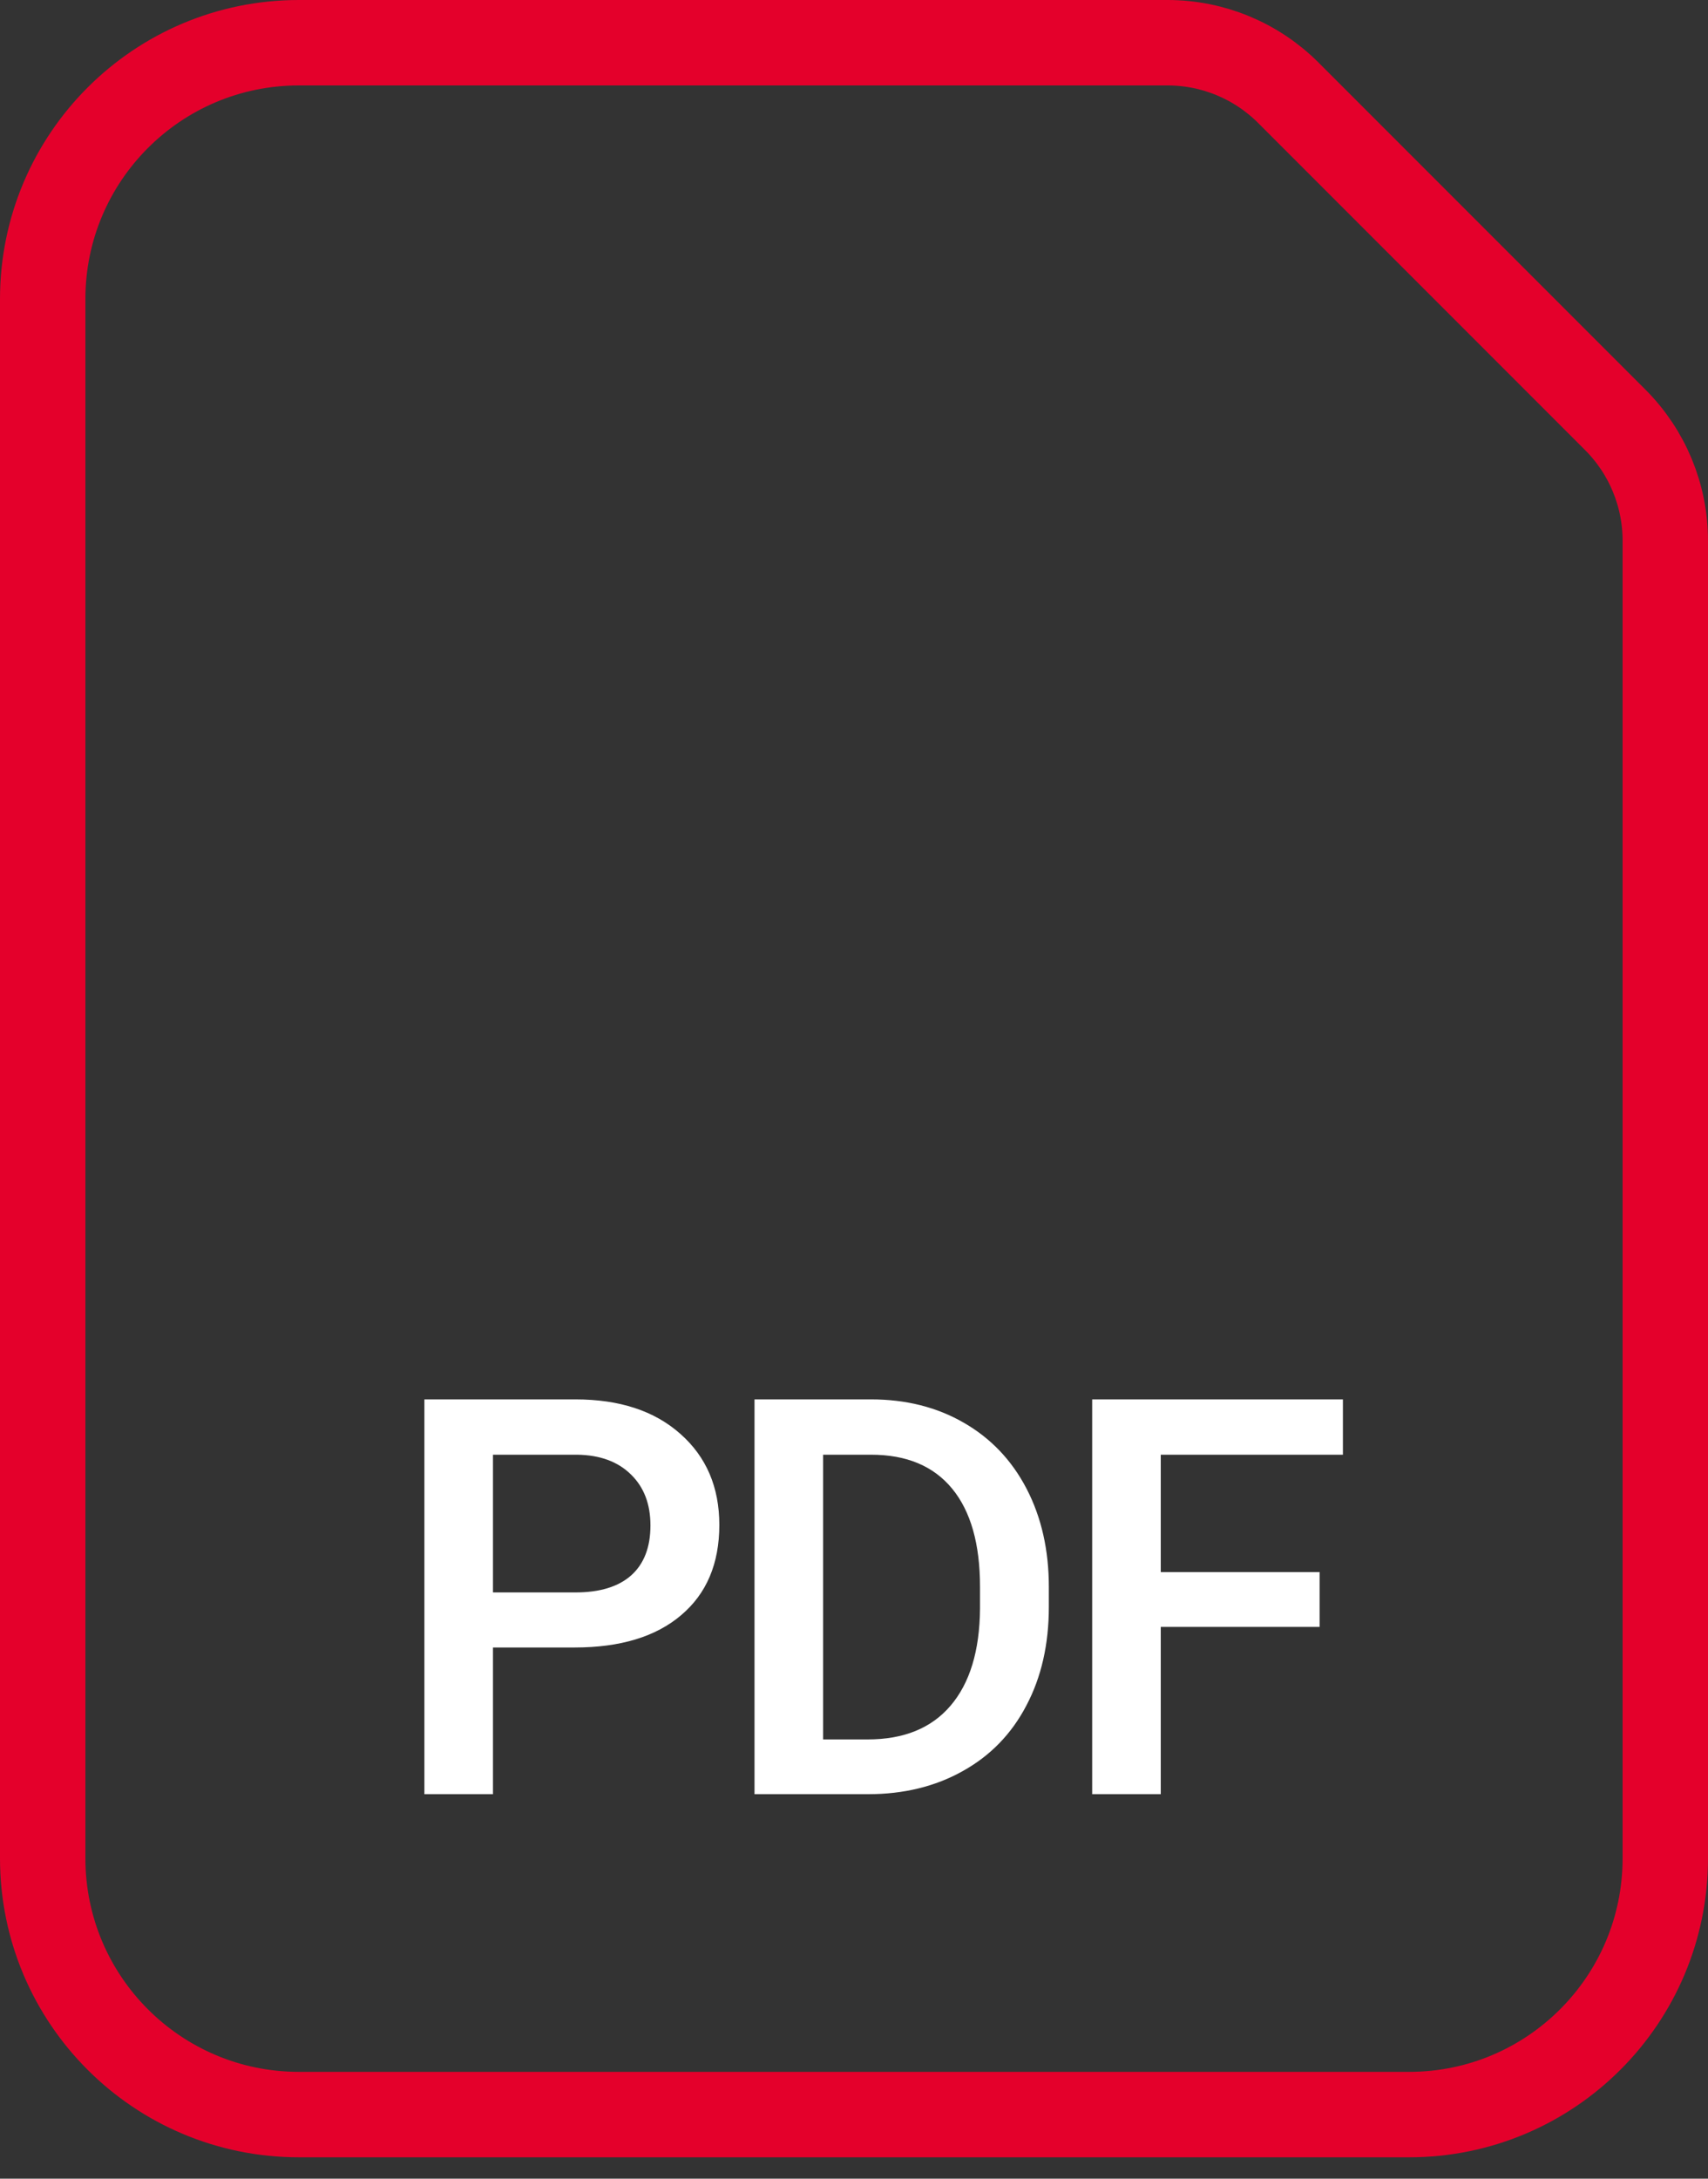 <svg width="40" height="51" viewBox="0 0 40 51" fill="none" xmlns="http://www.w3.org/2000/svg">
<rect x="0" y="0" width="40" height="51" fill="#333333" stroke="none"/>
<path d="M1 43.5V7C1 3.686 3.686 1 7 1H27.343C28.404 1 29.421 1.421 30.172 2.172L37.828 9.828C38.579 10.579 39 11.596 39 12.657V43.5C39 46.814 36.314 49.5 33 49.5H7C3.686 49.5 1 46.814 1 43.5Z" stroke="#E4002B" stroke-width="2"/>
<path d="M11.545 38.566V42H9.939V32.758H13.475C14.508 32.758 15.326 33.026 15.932 33.564C16.541 34.101 16.846 34.812 16.846 35.697C16.846 36.602 16.547 37.307 15.951 37.81C15.358 38.314 14.527 38.566 13.456 38.566H11.545ZM11.545 37.277H13.475C14.046 37.277 14.482 37.144 14.783 36.877C15.083 36.607 15.233 36.217 15.233 35.709C15.233 35.21 15.081 34.812 14.776 34.516C14.472 34.216 14.053 34.061 13.52 34.053H11.545V37.277ZM17.67 42V32.758H20.399C21.216 32.758 21.94 32.94 22.57 33.304C23.205 33.668 23.696 34.184 24.043 34.852C24.39 35.521 24.563 36.287 24.563 37.15V37.614C24.563 38.49 24.388 39.26 24.037 39.924C23.69 40.589 23.192 41.101 22.545 41.46C21.902 41.82 21.163 42 20.33 42H17.67ZM19.276 34.053V40.718H20.323C21.165 40.718 21.811 40.455 22.259 39.931C22.712 39.402 22.943 38.644 22.951 37.658V37.144C22.951 36.141 22.733 35.375 22.297 34.846C21.861 34.317 21.229 34.053 20.399 34.053H19.276ZM30.904 38.084H27.184V42H25.578V32.758H31.45V34.053H27.184V36.801H30.904V38.084Z" fill="white"/>
</svg>

